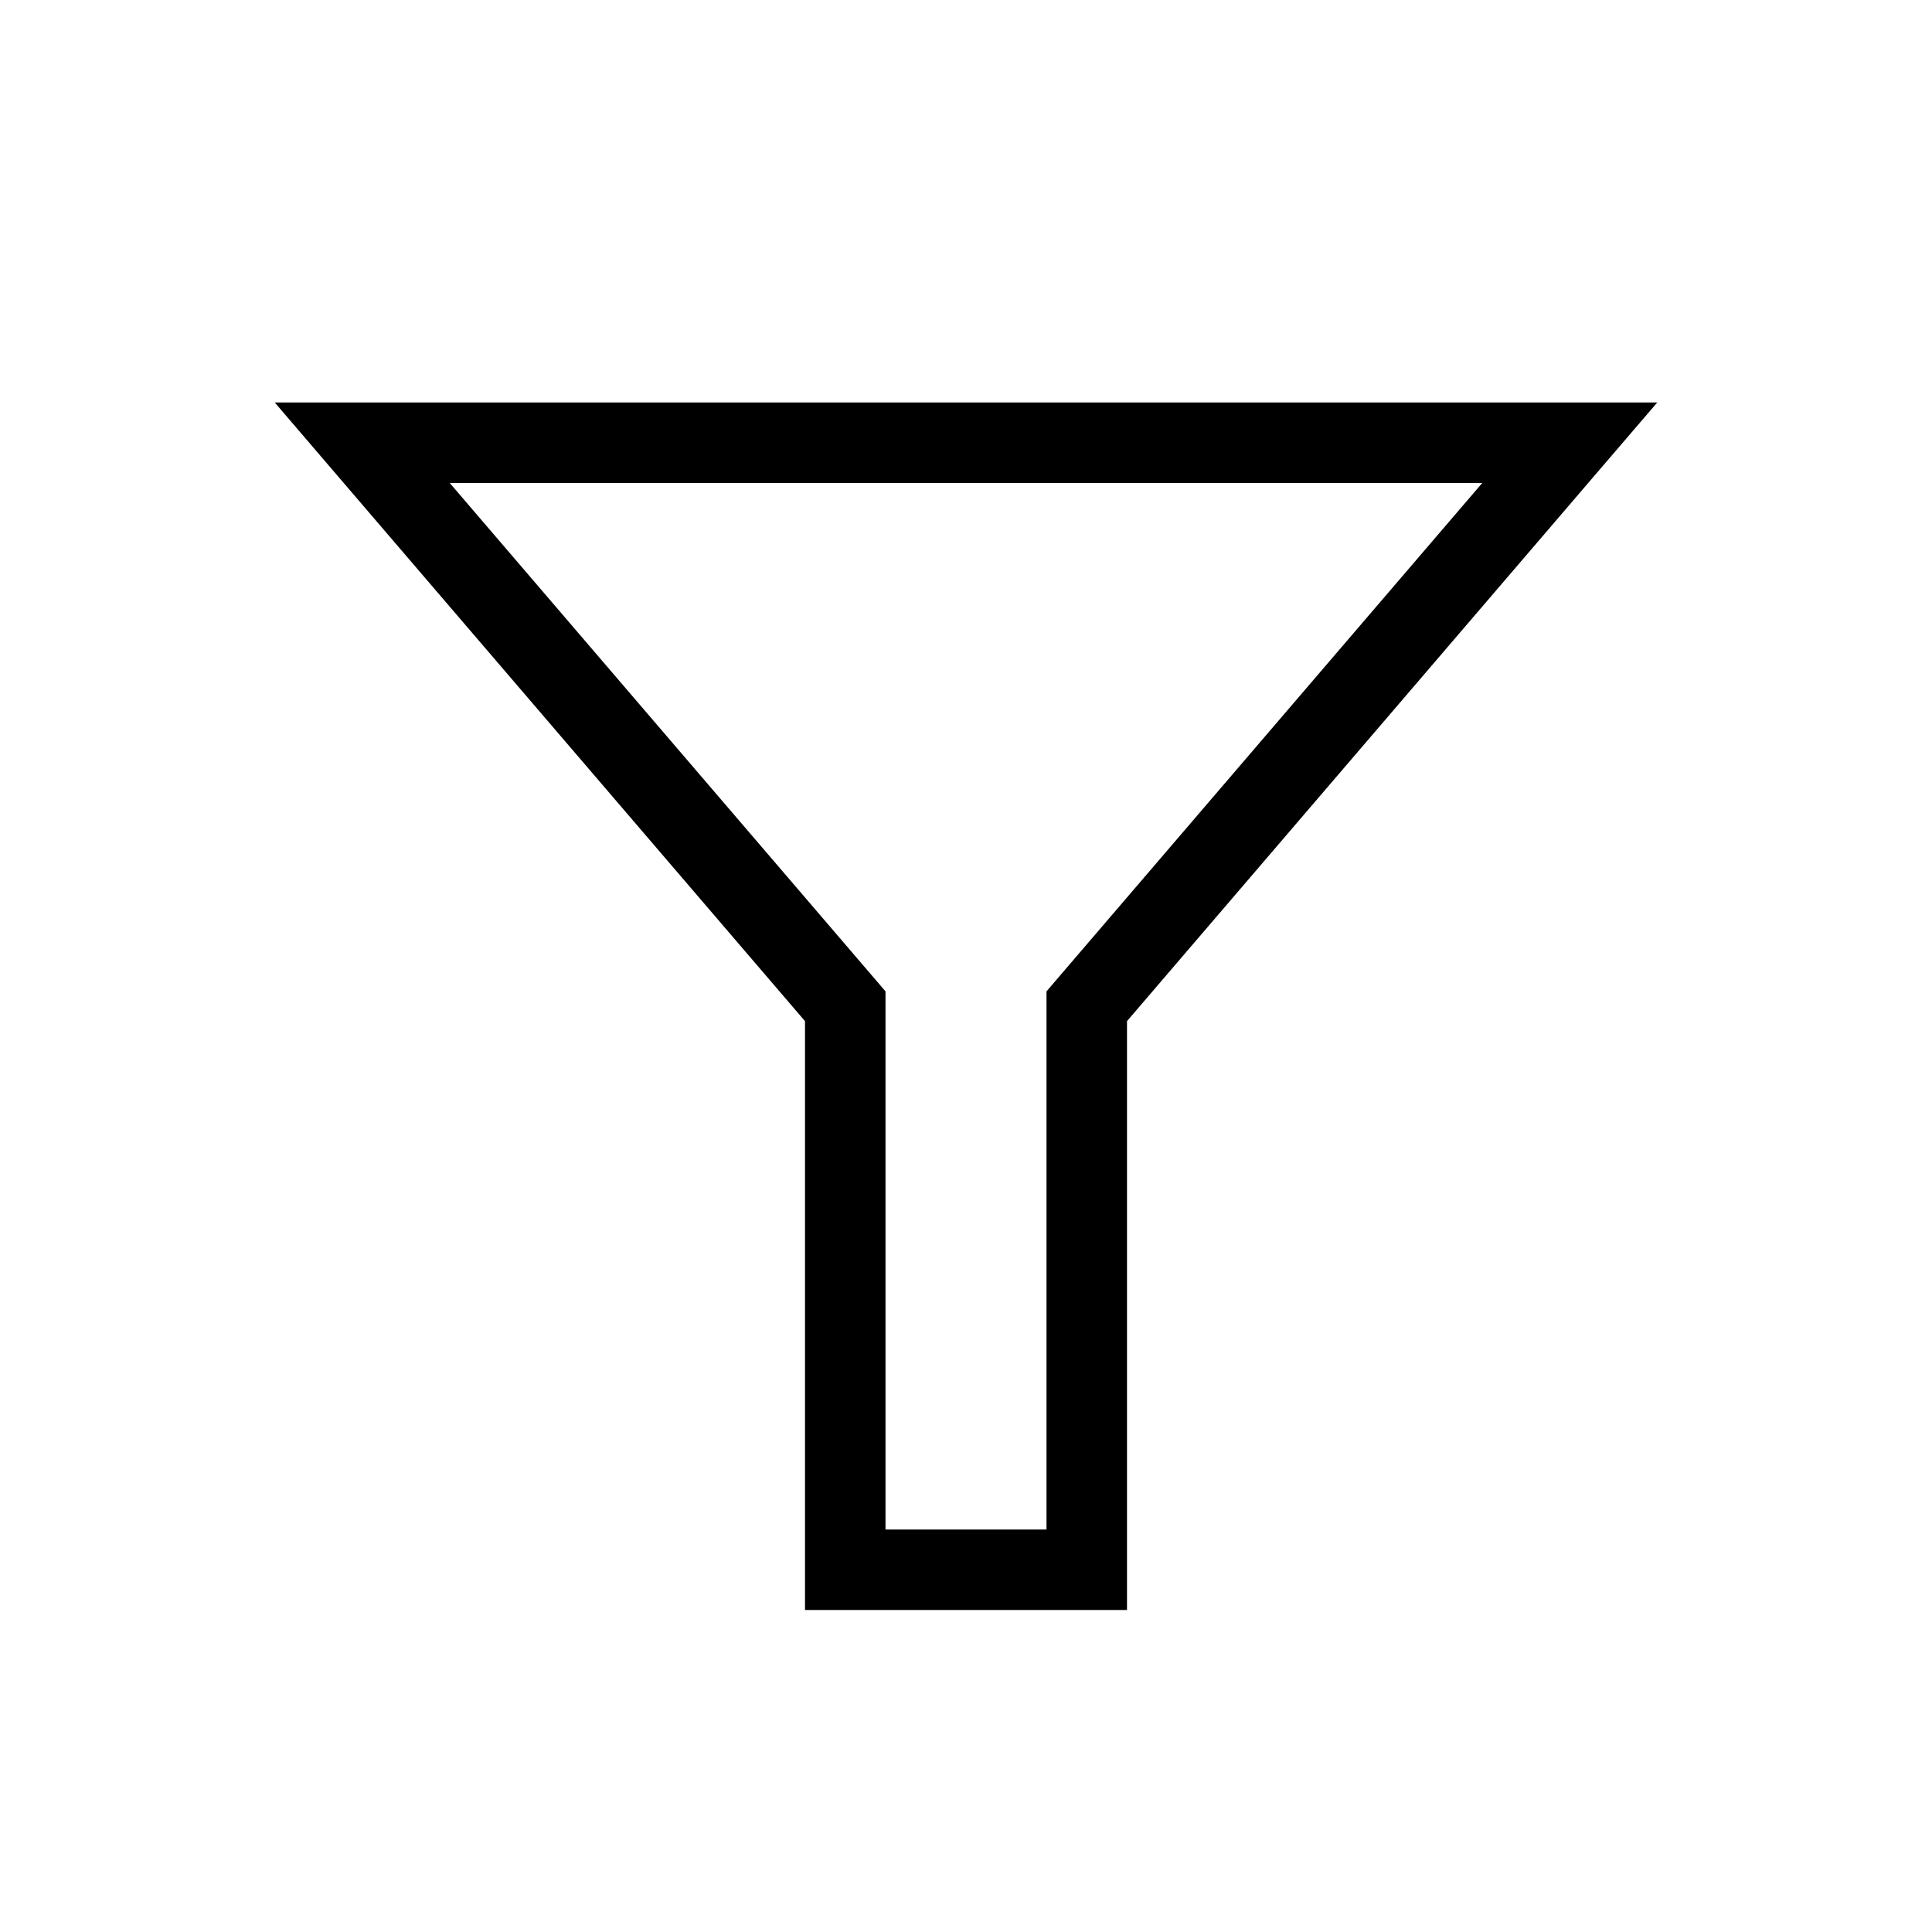 <svg width="24" height="24" xmlns="http://www.w3.org/2000/svg"><path fill-rule="evenodd" clip-rule="evenodd" d="m3.413,5H20.587l-.708.825L14,12.685v7.315H10v-7.315L4.12,5.825l-.707-.825zm2.174,1,5.293,6.175.12.14v6.685h2v-6.685l.12-.14,5.293-6.175H5.587z"/></svg>